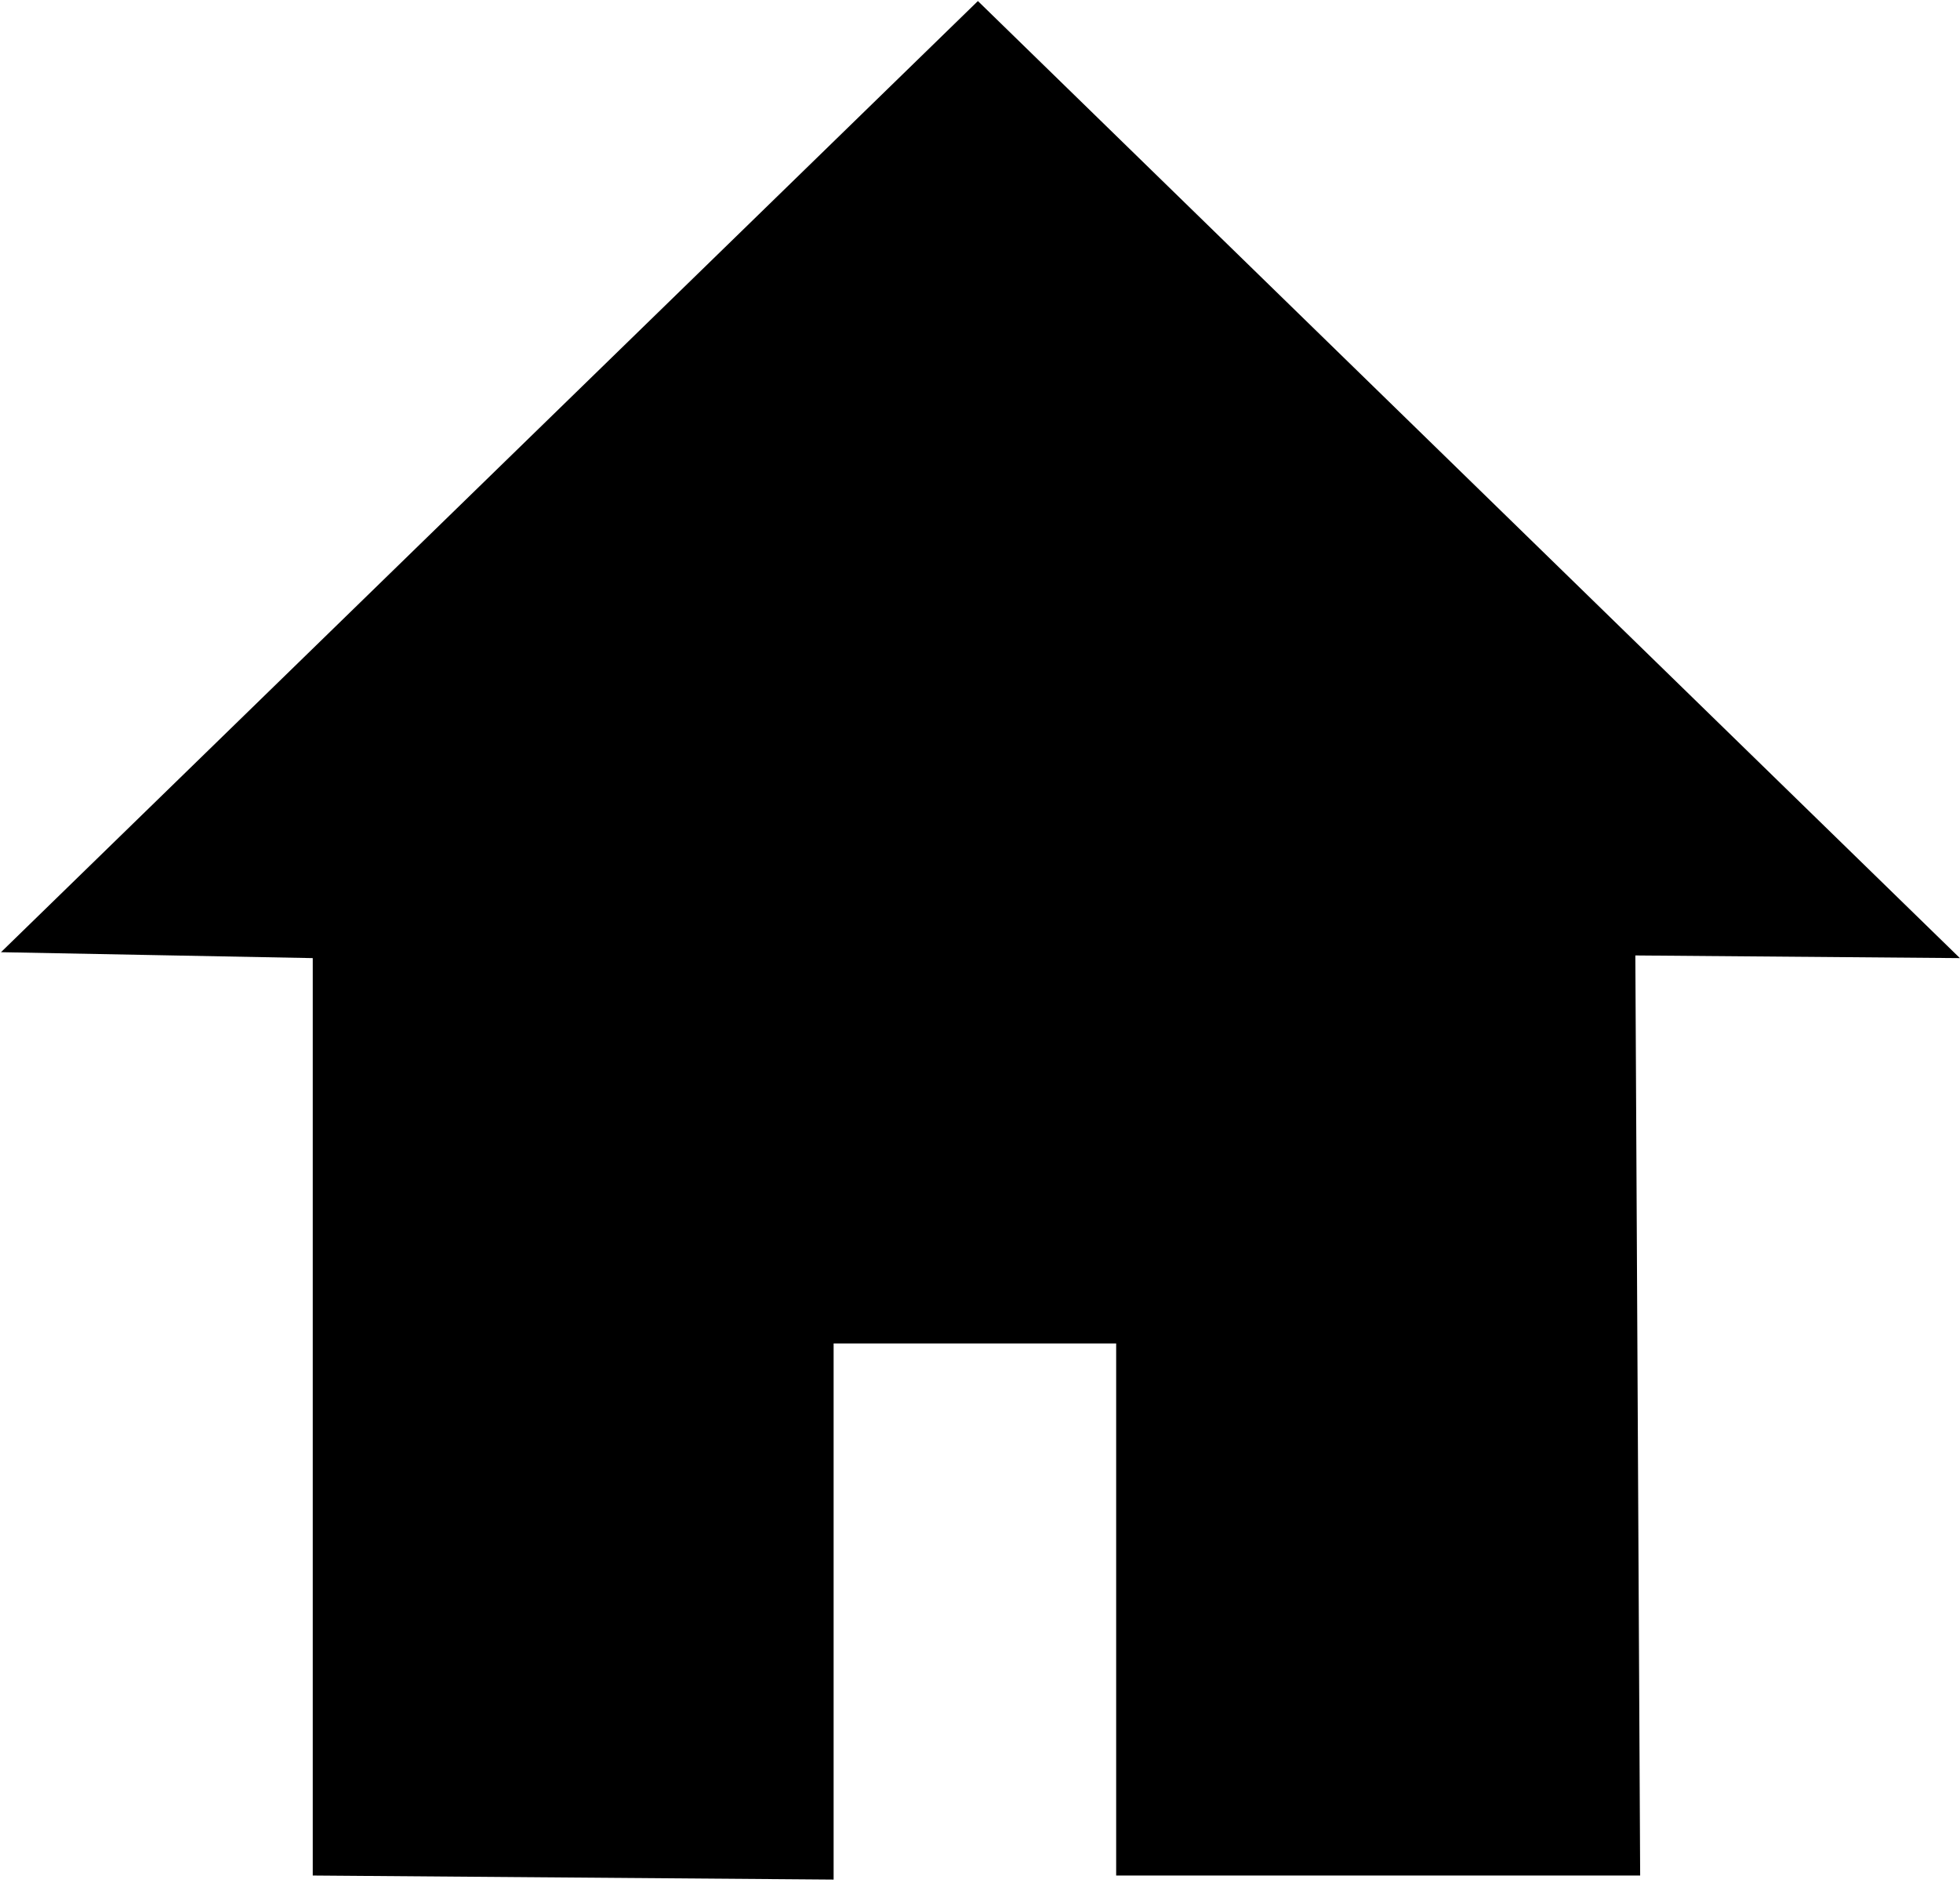 <?xml version="1.0" encoding="UTF-8"?>
<svg width="256px" height="246px" viewBox="0 0 256 246" version="1.1" xmlns="http://www.w3.org/2000/svg" xmlns:xlink="http://www.w3.org/1999/xlink">
    <!-- Generator: Sketch 43.1 (39012) - http://www.bohemiancoding.com/sketch -->
    <title>Untitled 18</title>
    <desc>Created with Sketch.</desc>
    <defs></defs>
    <g id="Page-1" stroke="none" stroke-width="1" fill="none" fill-rule="evenodd">
        <polygon id="Path" fill="#000000" points="127.726 0.137 0.129 124.379 40.848 125.152 40.848 244.988 108.88 245.519 108.88 175.488 145.785 175.488 145.785 244.988 214.225 244.988 213.596 124.805 255.986 125.152"></polygon>
    </g>
</svg>
